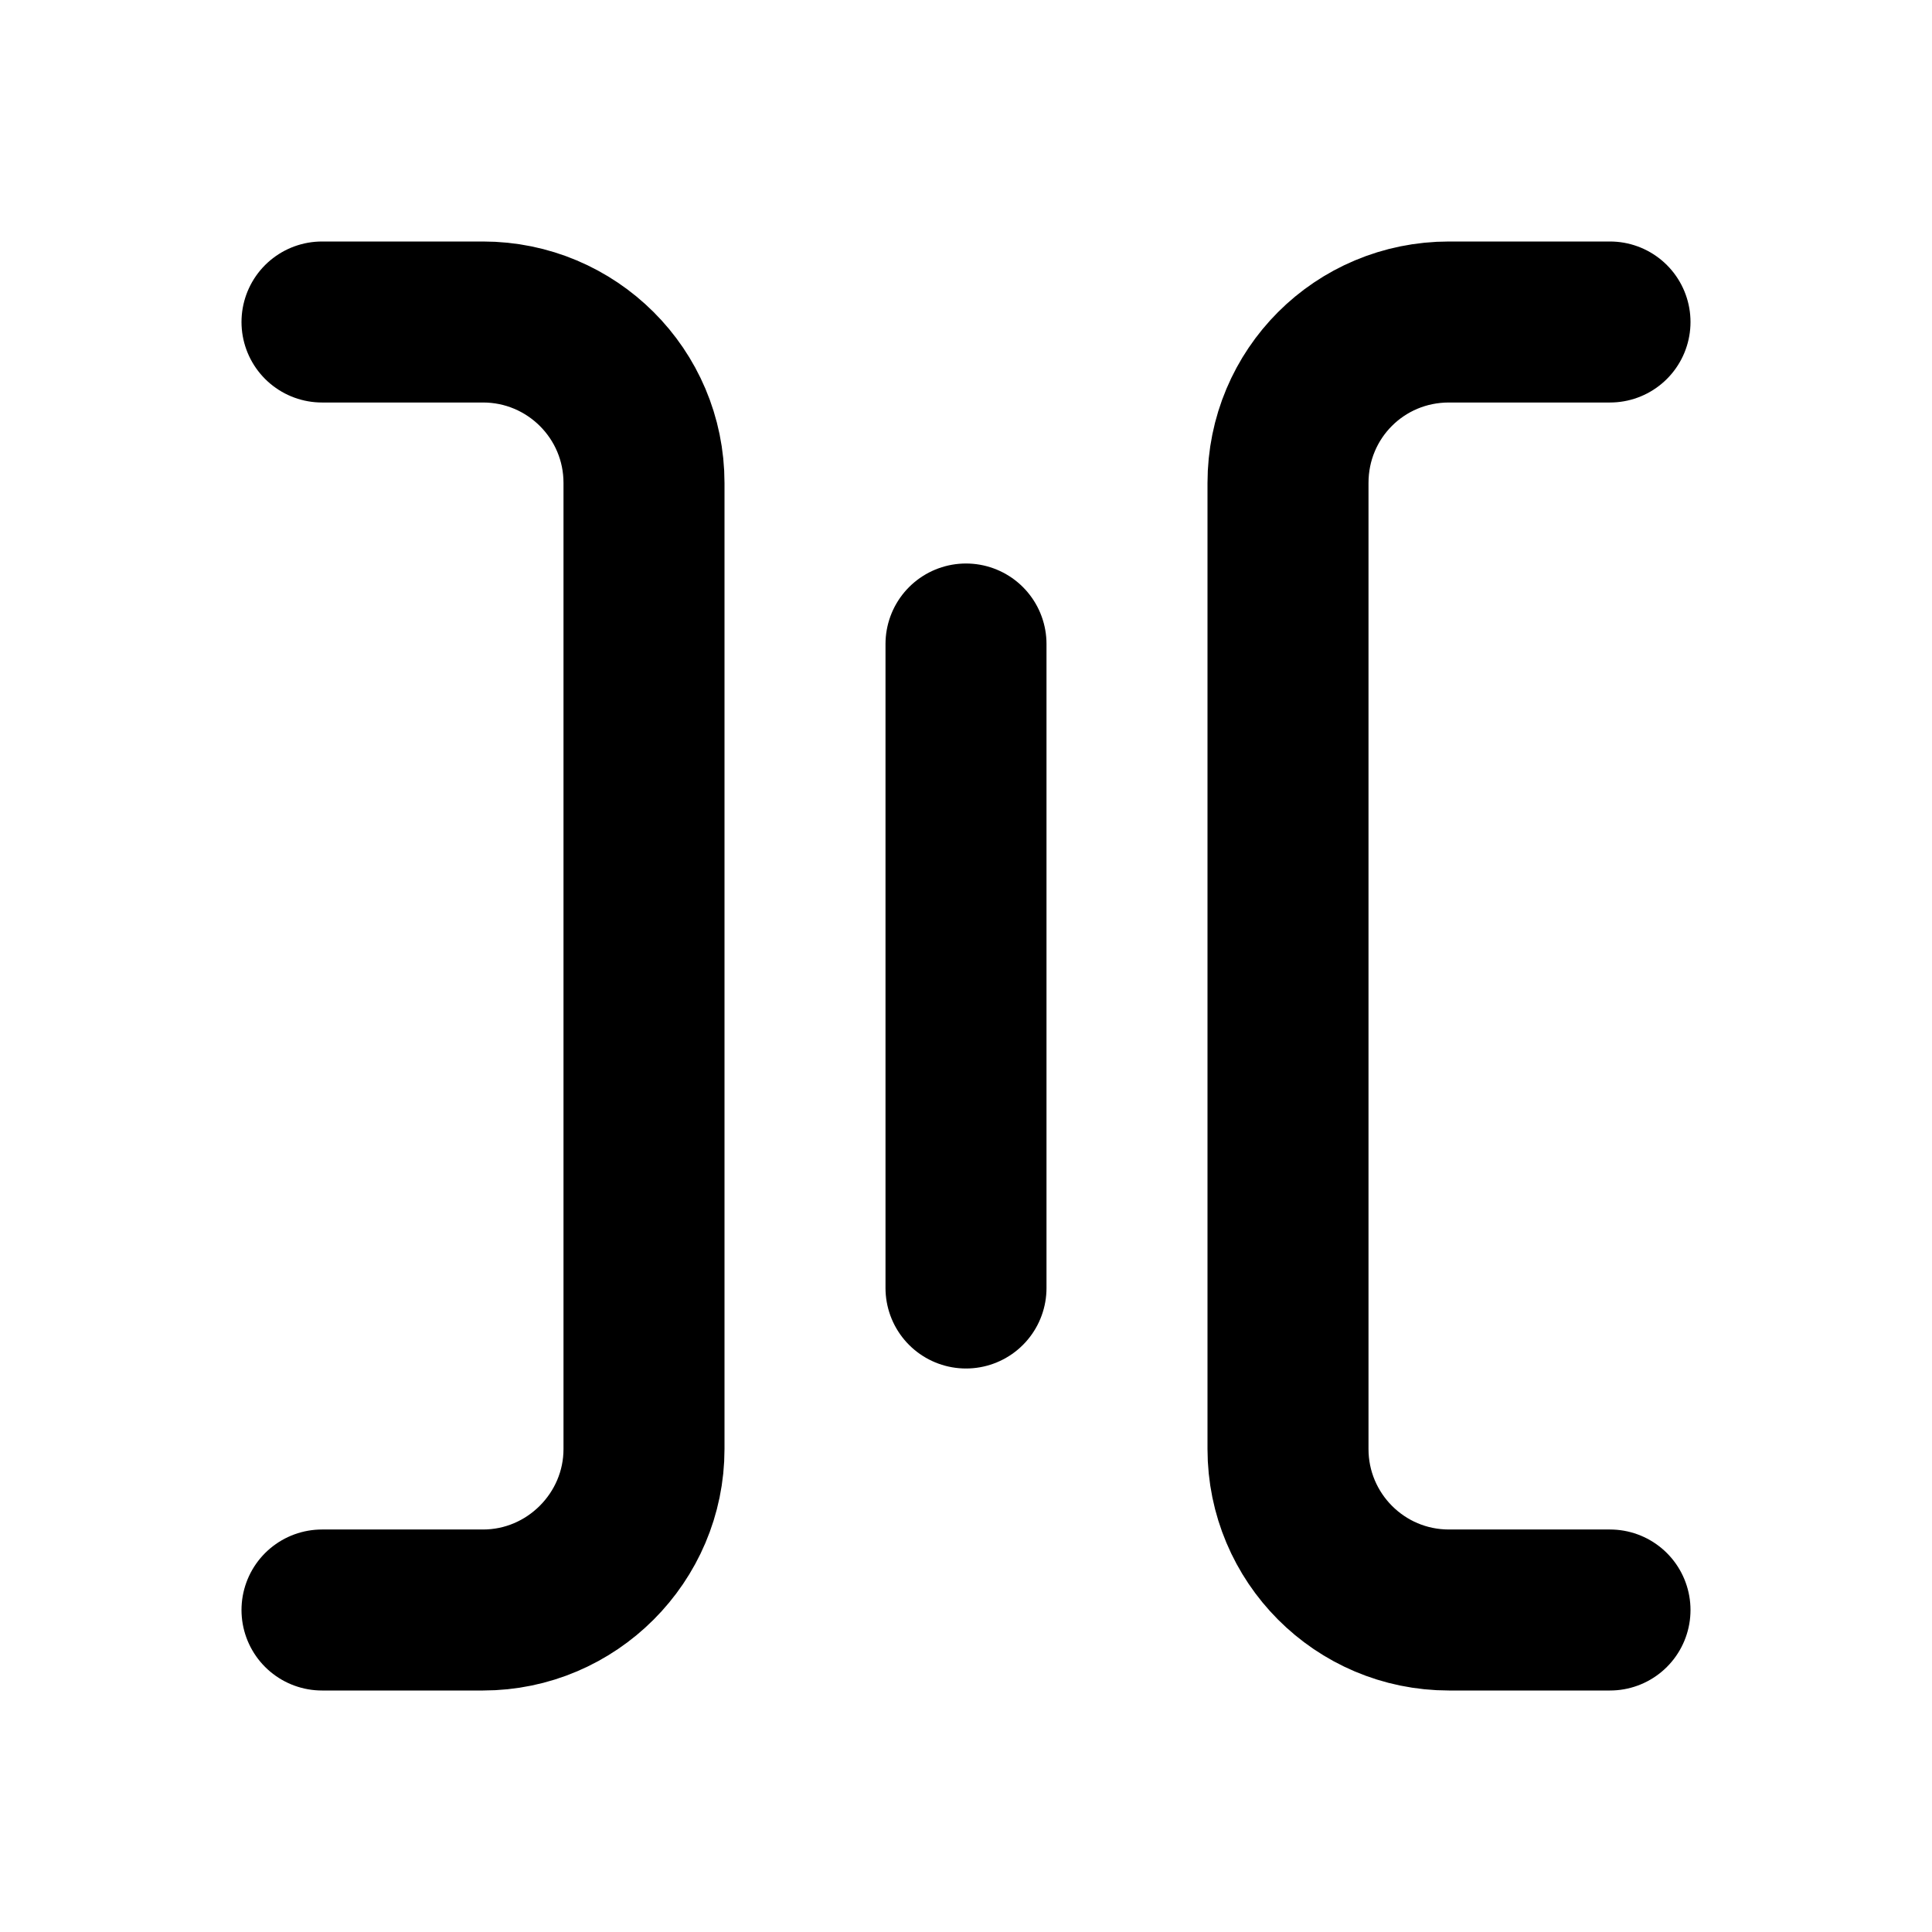 <svg viewBox="0 0 24 24" xmlns="http://www.w3.org/2000/svg"><g fill="none"><path d="M0 0h24v24H0Z"/><g stroke-linecap="round" stroke-width="2" stroke="#000" fill="none" stroke-linejoin="round"><path d="M20 20h-2v0c-1.11 0-2-.9-2-2V6v0c0-1.11.89-2 2-2h2"/><path d="M4 20h2v0c1.1 0 2-.9 2-2V6v0c0-1.11-.9-2-2-2H4"/><path d="M12 8v8"/></g></g></svg>